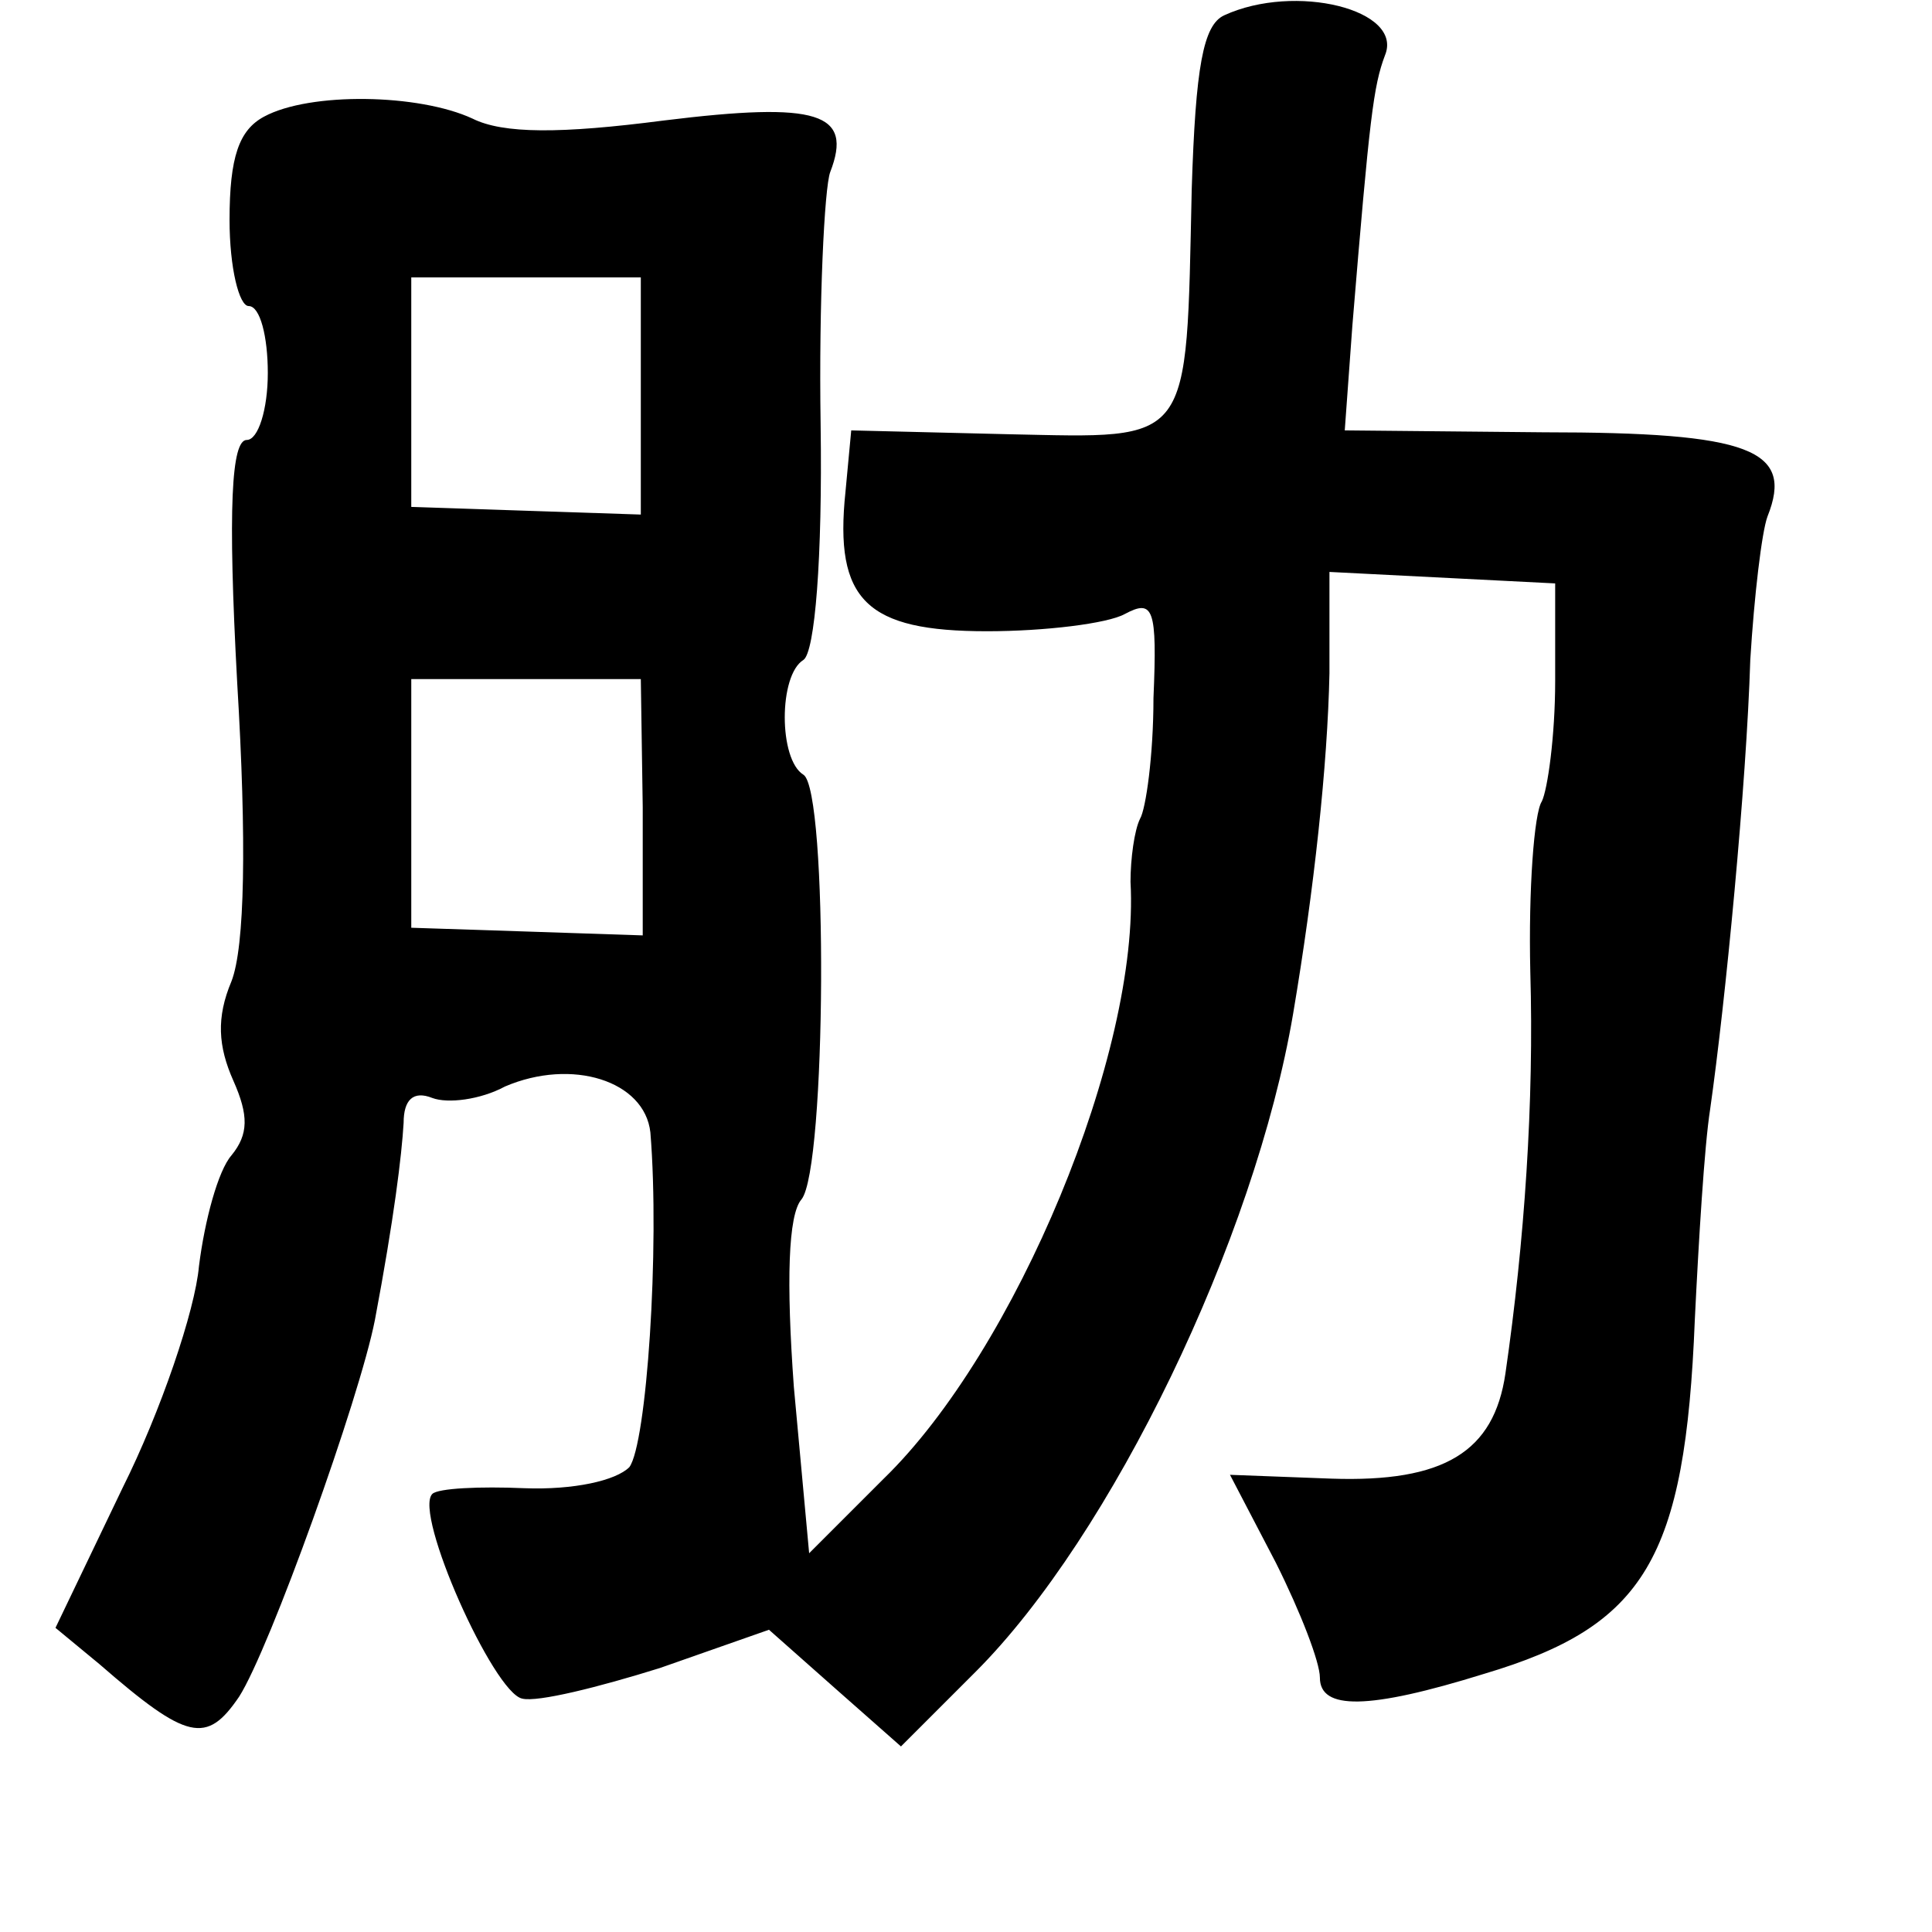 <?xml version="1.0" standalone="no"?>
<!DOCTYPE svg PUBLIC "-//W3C//DTD SVG 20010904//EN"
 "http://www.w3.org/TR/2001/REC-SVG-20010904/DTD/svg10.dtd">
<svg version="1.0" xmlns="http://www.w3.org/2000/svg"
 width="101pt" height="101pt" viewBox="0 0 101 101"
 preserveAspectRatio="xMidYMid meet">
<g transform="translate(0,101) scale(0.1,-0.1)"
fill="#000000" stroke="none">
<path d="M640 1002 c-11 -5 -15 -27 -17 -91 -3 -135 1 -130 -96 -128 l-82 2
-3 -32 c-6 -57 11 -73 74 -73 30 0 63 4 72 9 15 8 17 3 15 -44 0 -30 -4 -58
-7 -63 -3 -6 -5 -21 -5 -33 5 -89 -60 -245 -129 -312 l-39 -39 -8 87 c-4 55
-3 90 4 98 13 16 14 214 1 222 -13 8 -13 52 0 60 6 4 10 53 9 123 -1 64 2 124
5 132 12 31 -6 37 -87 27 -54 -7 -84 -7 -100 1 -28 13 -85 14 -109 1 -13 -7
-18 -21 -18 -54 0 -25 5 -45 10 -45 6 0 10 -16 10 -35 0 -19 -5 -35 -11 -35
-8 0 -10 -35 -5 -127 5 -83 4 -138 -3 -156 -8 -19 -7 -34 1 -52 8 -18 8 -28
-1 -39 -7 -8 -14 -34 -17 -58 -2 -23 -20 -76 -40 -116 l-35 -73 23 -19 c46
-40 56 -42 73 -17 16 25 63 156 71 197 10 53 14 86 15 103 0 12 5 17 15 13 8
-3 25 -1 38 6 35 15 73 3 76 -24 5 -61 -2 -163 -11 -175 -7 -7 -29 -12 -55
-11 -23 1 -45 0 -48 -3 -10 -10 32 -104 47 -107 8 -2 40 6 72 16 l57 20 35
-31 34 -30 39 39 c71 71 146 226 166 344 11 65 18 130 19 178 l0 53 59 -3 59
-3 0 -51 c0 -29 -4 -57 -7 -63 -4 -6 -7 -46 -6 -89 2 -68 -3 -141 -13 -210 -6
-41 -32 -57 -91 -55 l-53 2 24 -46 c13 -26 23 -52 23 -60 0 -17 25 -17 86 2
84 25 105 60 110 185 2 41 5 91 8 110 8 56 19 170 21 235 2 33 6 67 9 75 14
35 -9 44 -117 44 l-104 1 4 55 c9 109 11 125 17 141 10 24 -47 38 -84 21z
m-305 -199 l0 -62 -60 2 -60 2 0 60 0 60 60 0 60 0 0 -62z m1 -215 l0 -67 -60
2 -61 2 0 65 0 65 60 0 60 0 1 -67z"/>
</g>
</svg>
